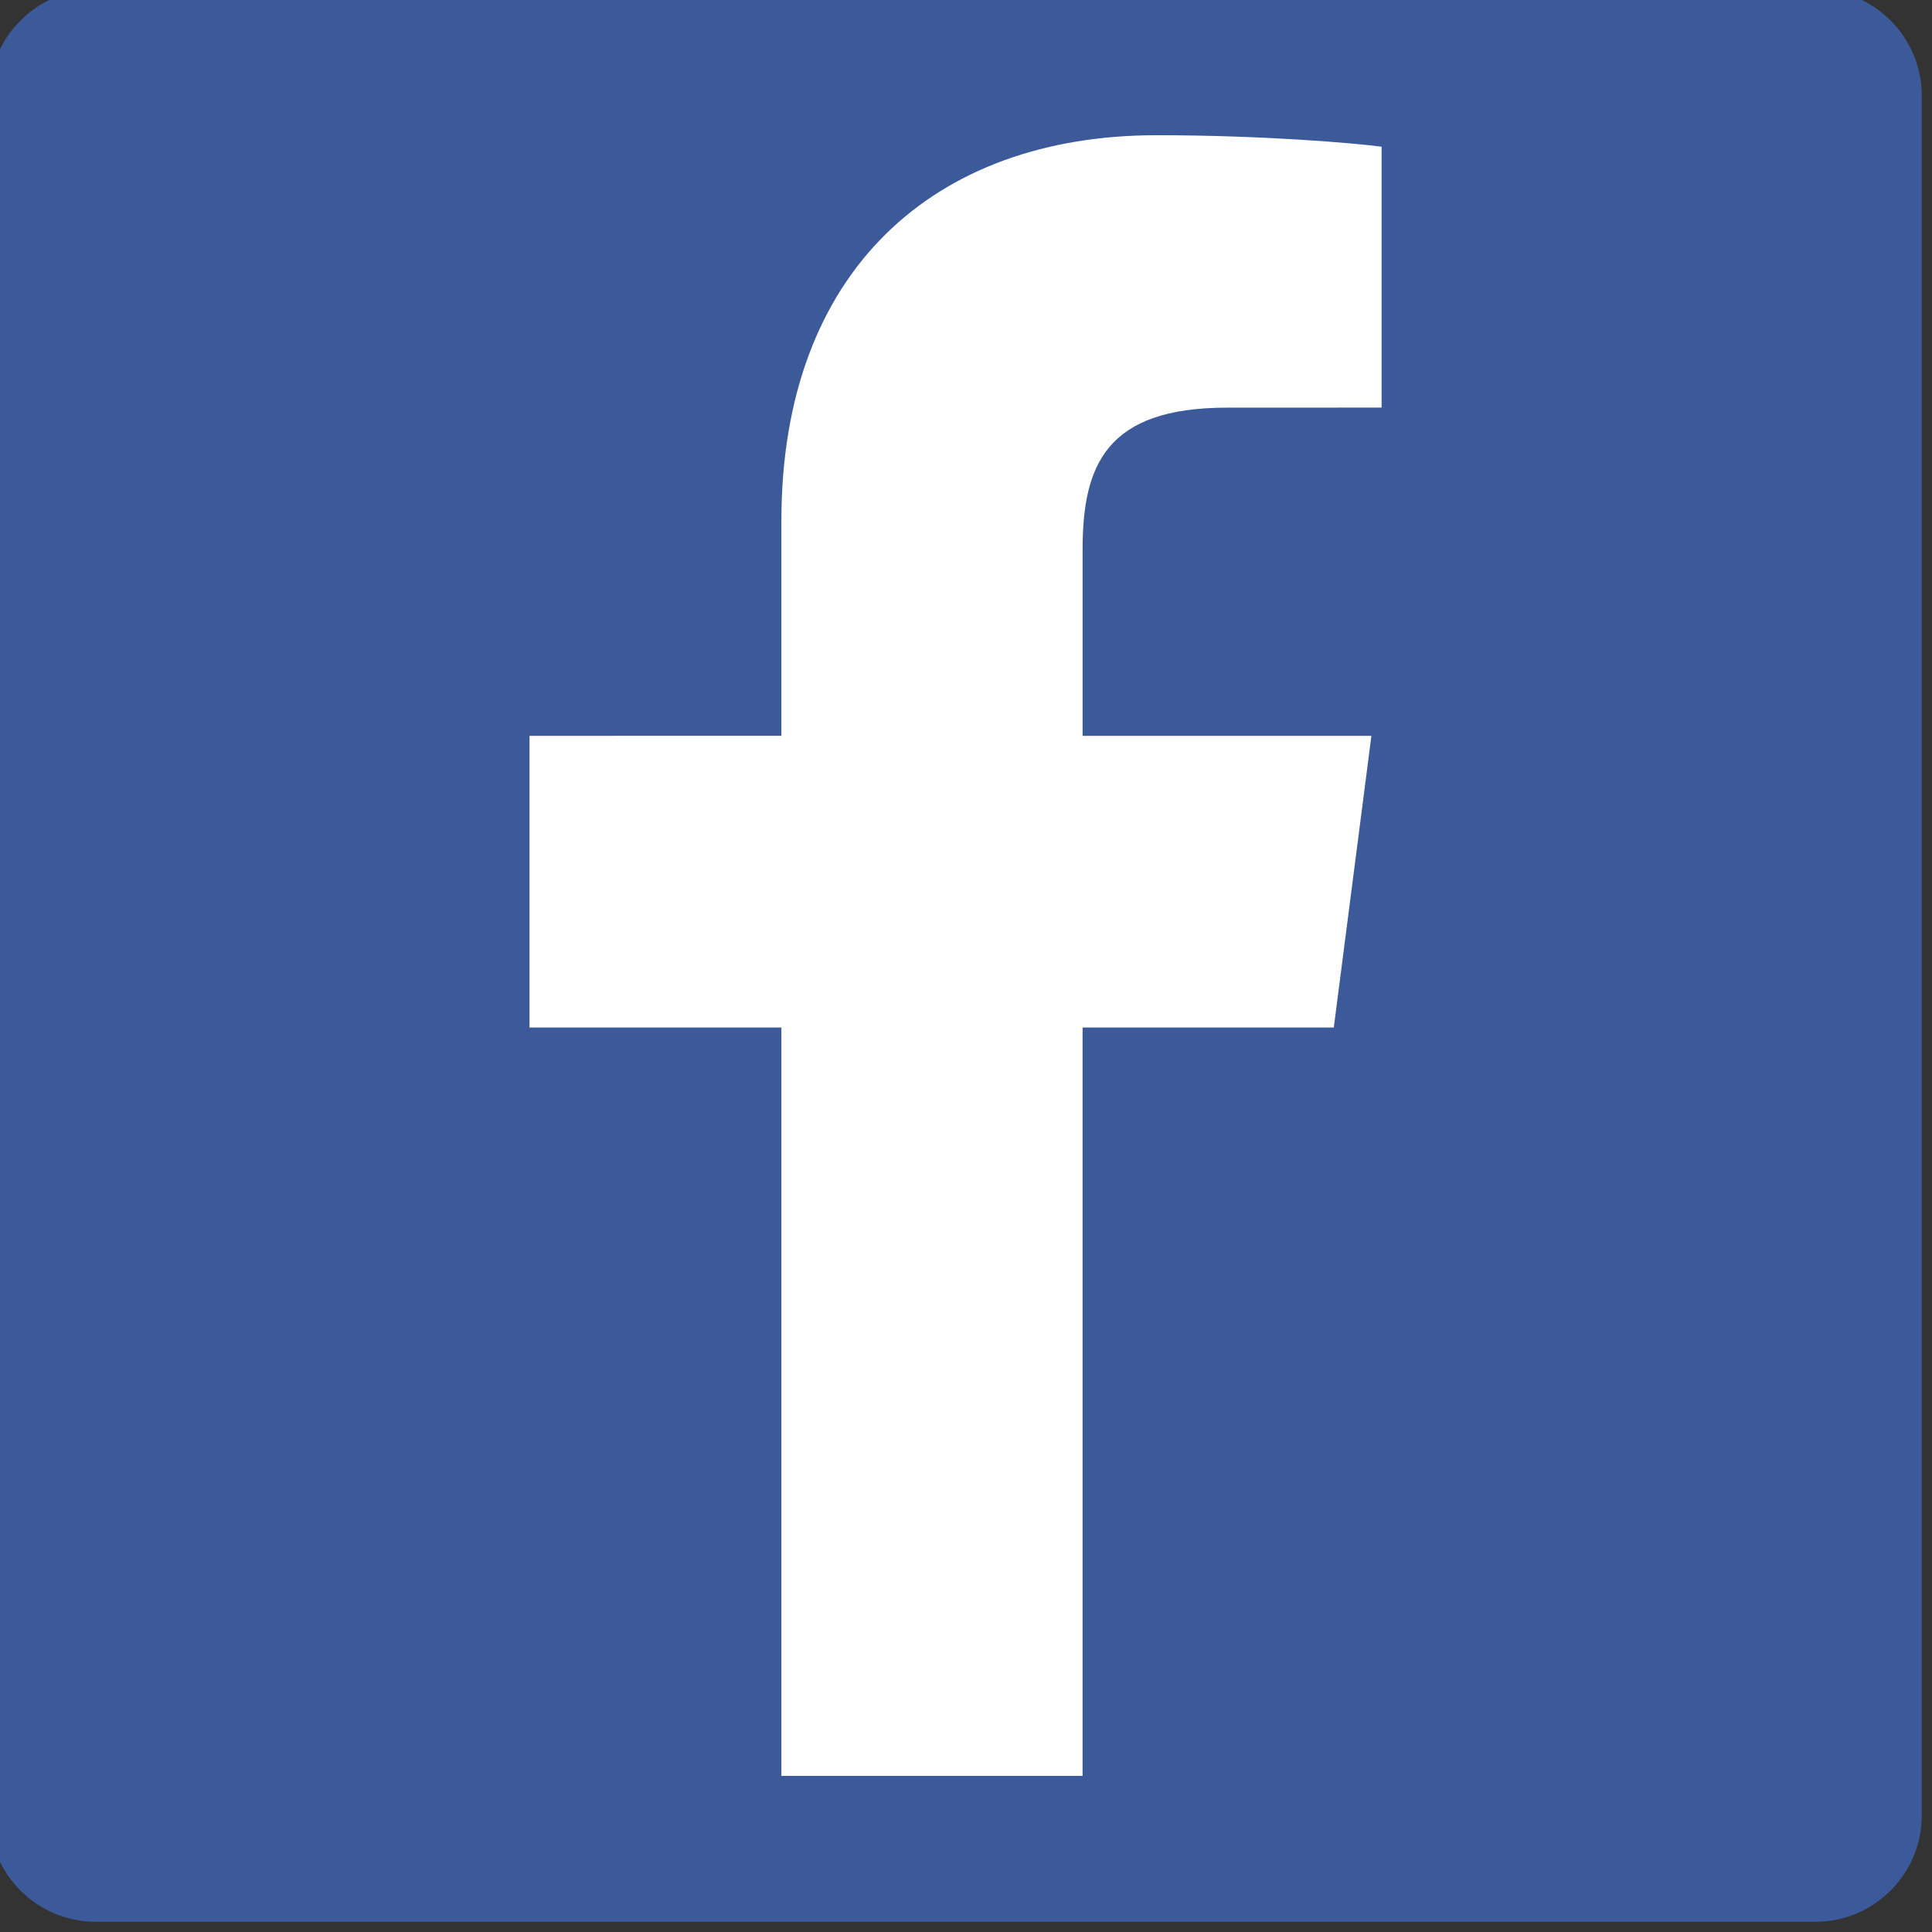 <?xml version="1.0" encoding="UTF-8" standalone="no" ?>
<!DOCTYPE svg PUBLIC "-//W3C//DTD SVG 1.1//EN" "http://www.w3.org/Graphics/SVG/1.1/DTD/svg11.dtd">
<svg xmlns="http://www.w3.org/2000/svg" xmlns:xlink="http://www.w3.org/1999/xlink" version="1.1" width="350" height="350" viewBox="0 0 350 350" xml:space="preserve">
<rect x="0" y="0" width="350" height="350" fill="#333333" stroke="none"/>
<desc>Created with Fabric.js 1.7.22</desc>
<defs>
</defs>
<g id="icon" style="stroke: none; stroke-width: 1; stroke-dasharray: none; stroke-linecap: butt; stroke-linejoin: miter; stroke-miterlimit: 10; fill: none; fill-rule: nonzero; opacity: 1;" transform="translate(-1.944 -1.944) scale(3.89 3.89)" >
	<path d="M 85.033 90 C 87.776 90 90 87.776 90 85.033 V 4.967 C 90 2.223 87.776 0 85.033 0 H 4.967 C 2.223 0 0 2.223 0 4.967 v 80.066 C 0 87.776 2.223 90 4.967 90 H 85.033 z" style="stroke: none; stroke-width: 1; stroke-dasharray: none; stroke-linecap: butt; stroke-linejoin: miter; stroke-miterlimit: 10; fill: rgb(60,90,153); fill-rule: nonzero; opacity: 1;" transform=" matrix(1 0 0 1 0 0) " stroke-linecap="round" />
	<path d="M 50.916 83.204 V 48.351 h 11.699 l 1.752 -13.583 h -13.45 v -8.672 c 0 -3.933 1.092 -6.612 6.731 -6.612 l 7.193 -0.003 V 7.332 c -1.244 -0.166 -5.513 -0.535 -10.481 -0.535 c -10.37 0 -17.47 6.33 -17.47 17.954 v 10.017 H 25.16 v 13.583 h 11.729 v 34.853 H 50.916 z" style="stroke: none; stroke-width: 1; stroke-dasharray: none; stroke-linecap: butt; stroke-linejoin: miter; stroke-miterlimit: 10; fill: rgb(255,255,255); fill-rule: nonzero; opacity: 1;" transform=" matrix(1 0 0 1 0 0) " stroke-linecap="round" />
</g>
</svg>